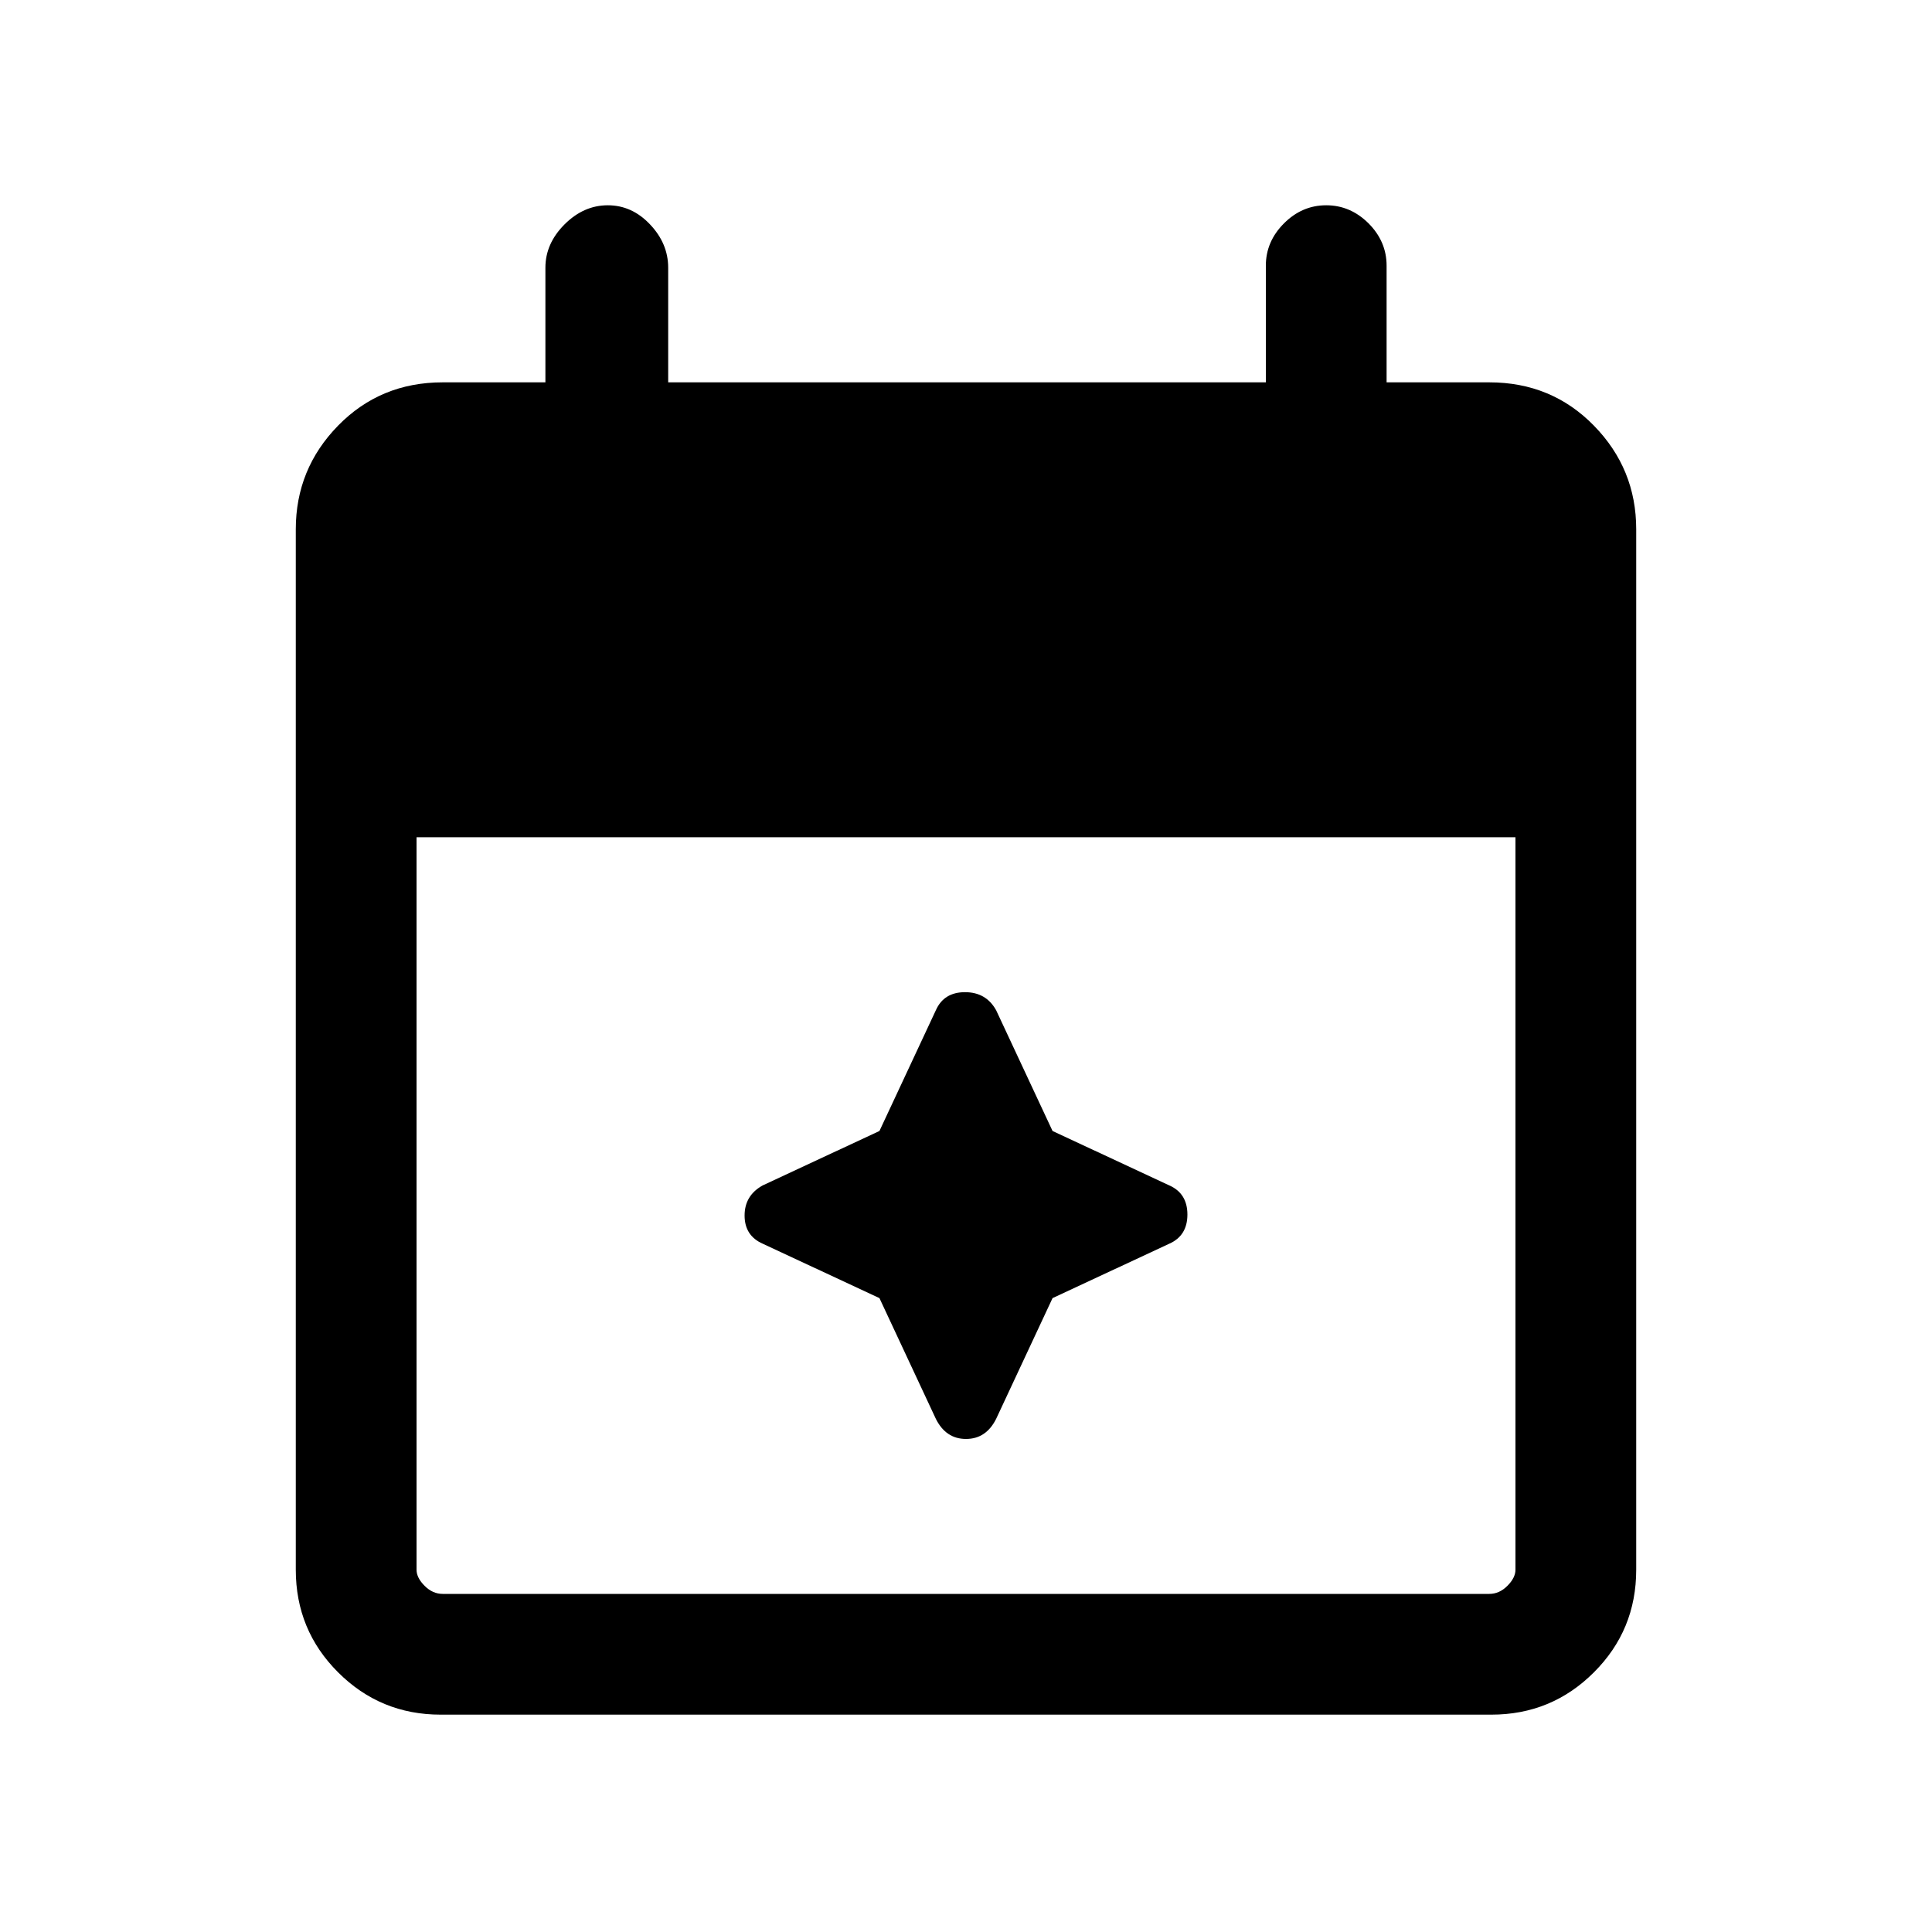 <svg xmlns="http://www.w3.org/2000/svg" height="20" width="20"><path d="M4.562 17.75q-.624 0-1.062-.438-.438-.437-.438-1.062V5.479q0-.625.438-1.073.438-.448 1.083-.448h1.063V2.771q0-.25.198-.448t.448-.198q.25 0 .437.198.188.198.188.448v1.187h6.187V2.75q0-.25.188-.438.187-.187.437-.187t.438.187q.187.188.187.438v1.208h1.063q.645 0 1.083.448.438.448.438 1.073V16.25q0 .625-.438 1.062-.438.438-1.062.438Zm.021-1.25h10.834q.104 0 .187-.083.084-.084.084-.167V8.667H4.312v7.583q0 .083.084.167.083.083.187.083Zm5.105-1.812-.584-1.25-1.208-.563q-.188-.083-.188-.292 0-.208.188-.312l1.208-.563.584-1.25q.083-.187.302-.187.218 0 .322.187l.584 1.25 1.208.563q.188.083.188.302 0 .219-.188.302l-1.208.563-.584 1.25q-.104.208-.312.208-.208 0-.312-.208Z"/></svg>